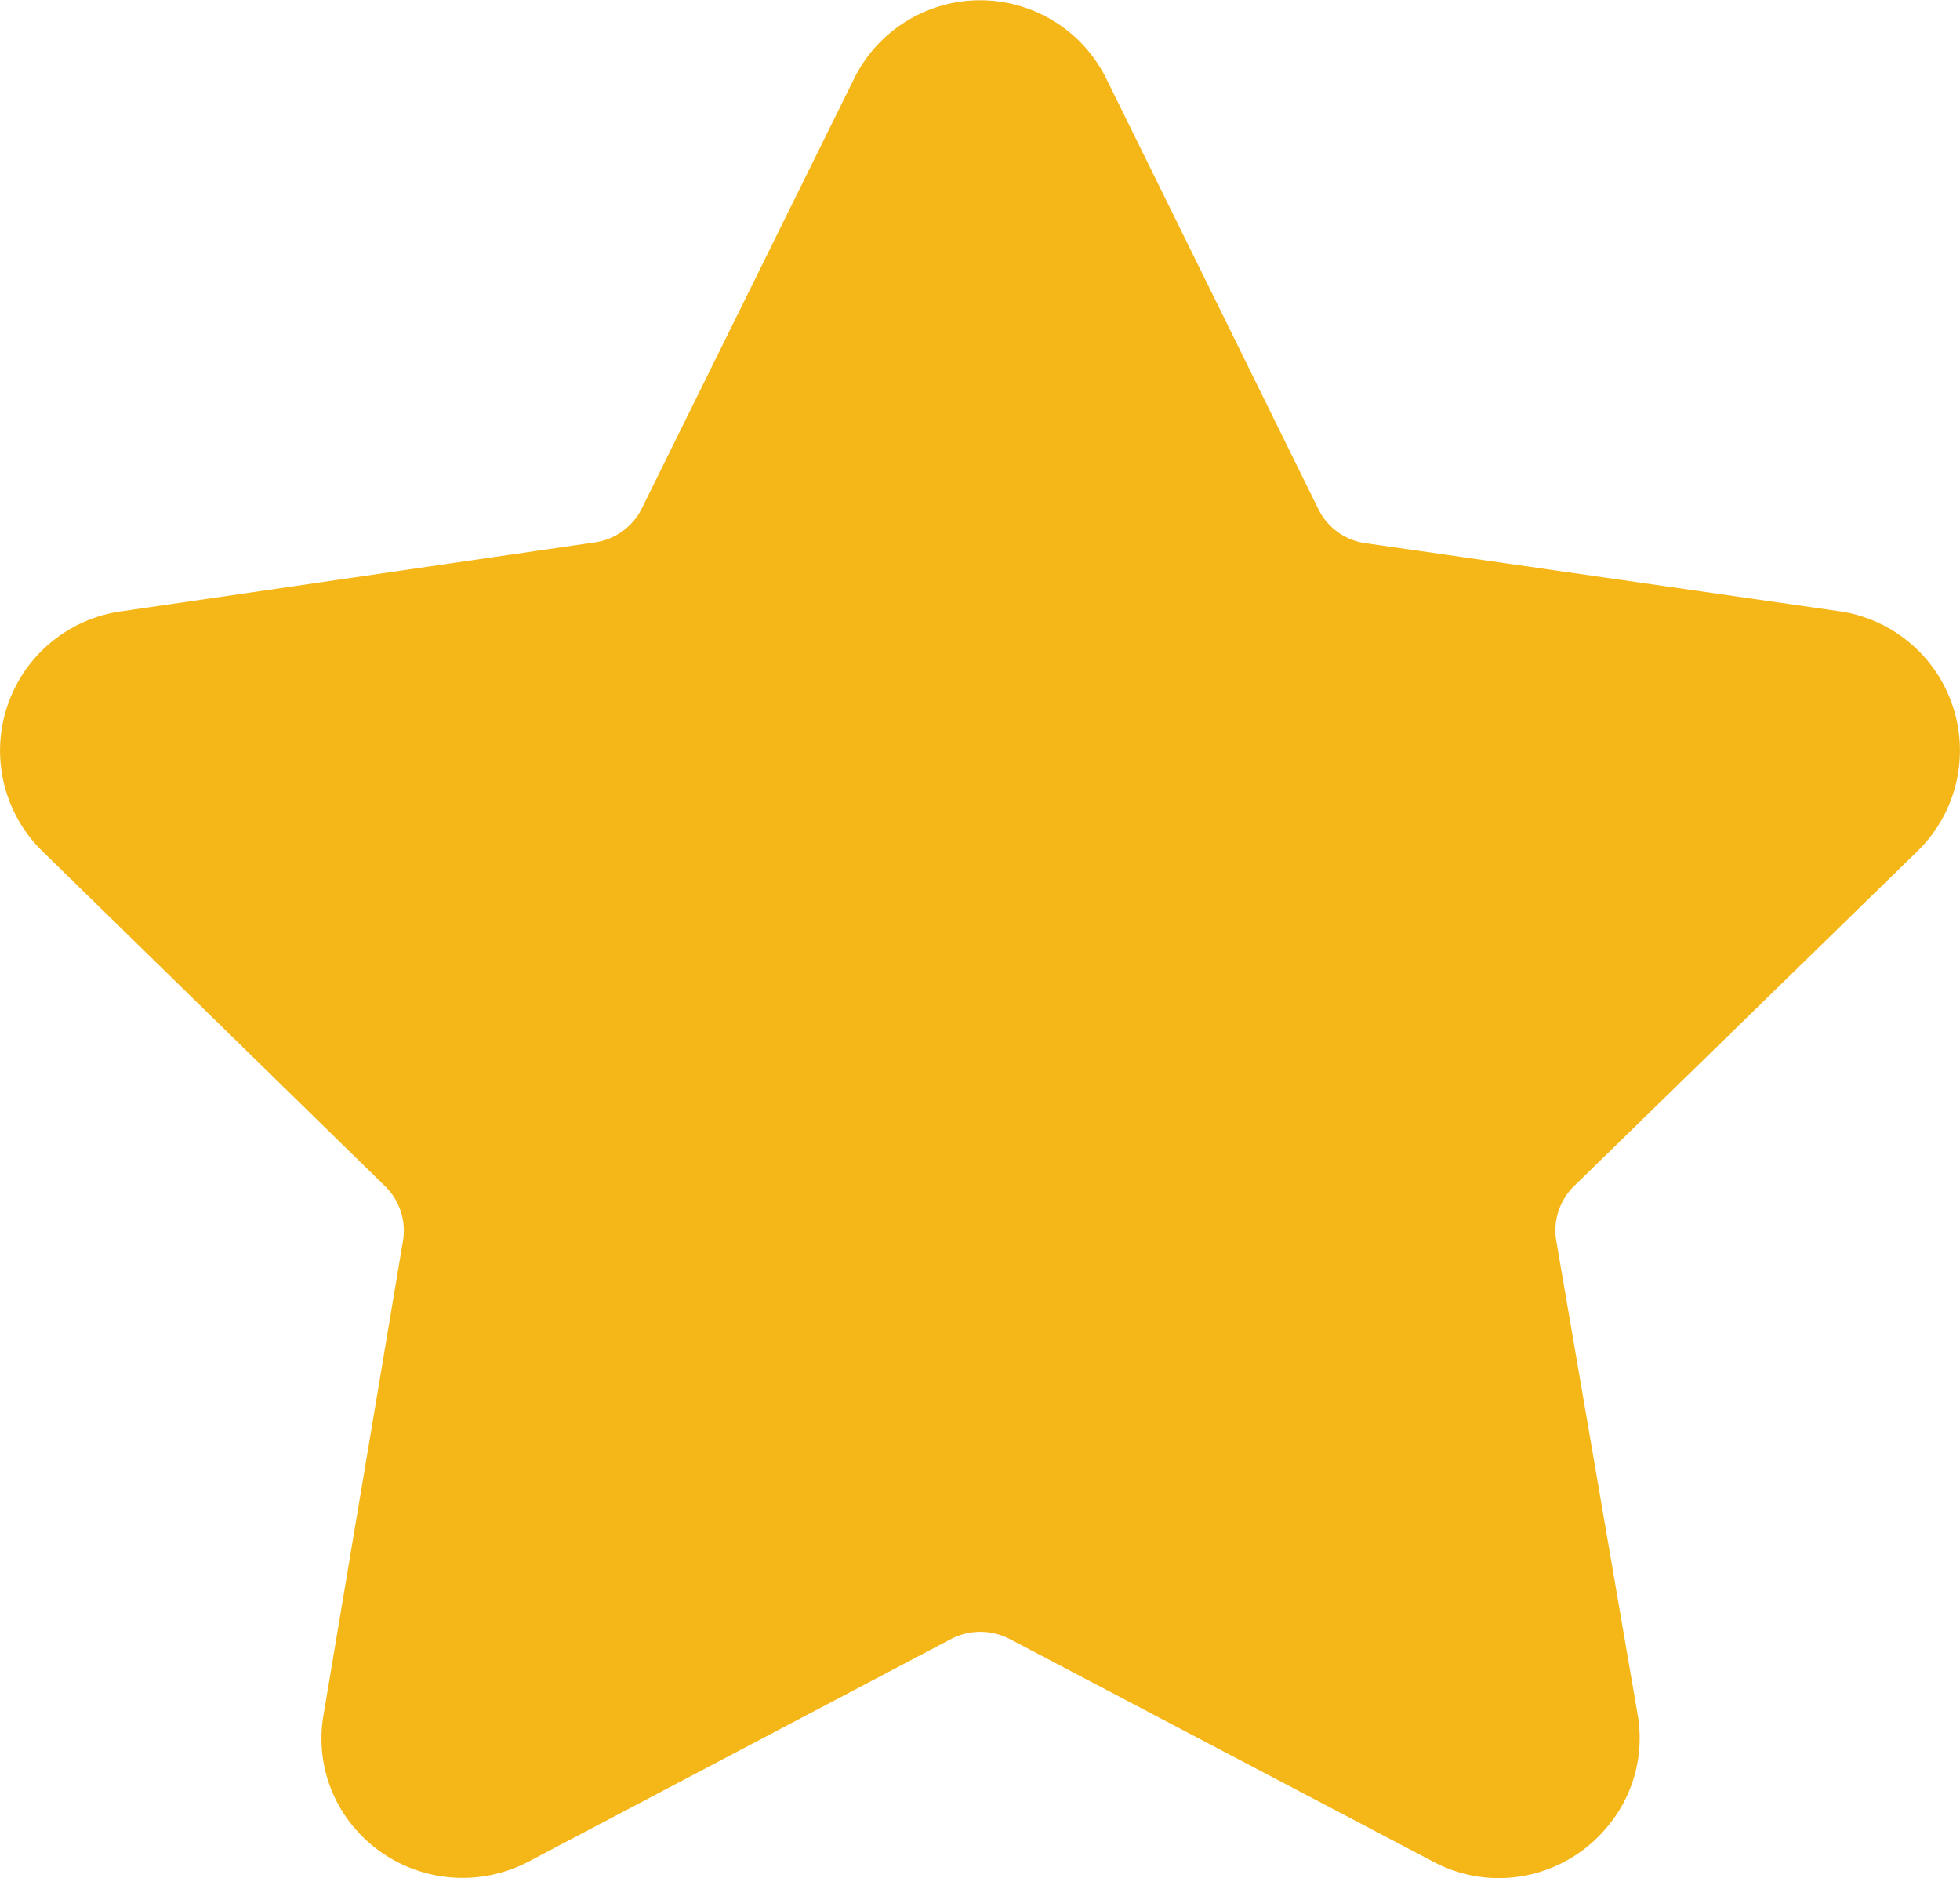 <svg xmlns="http://www.w3.org/2000/svg" width="10.298" height="9.866" viewBox="0 0 10.298 9.866">
    <path id="star" fill="#f5b618" d="M10.074 5.518a.739.739 0 0 0-.41-1.26L7.171 3.9a.326.326 0 0 1-.245-.178L5.811 1.459a.739.739 0 0 0-1.324 0L3.371 3.718a.326.326 0 0 1-.246.178l-2.493.363a.739.739 0 0 0-.41 1.26l1.8 1.759a.326.326 0 0 1 .094.289L1.7 10.049a.723.723 0 0 0 .161.6.746.746 0 0 0 .91.18L5 9.655a.334.334 0 0 1 .3 0l2.23 1.172a.731.731 0 0 0 .344.086.741.741 0 0 0 .567-.266.723.723 0 0 0 .161-.6l-.426-2.481a.326.326 0 0 1 .094-.289z" transform="translate(.001 -1.047)"/>
</svg>
